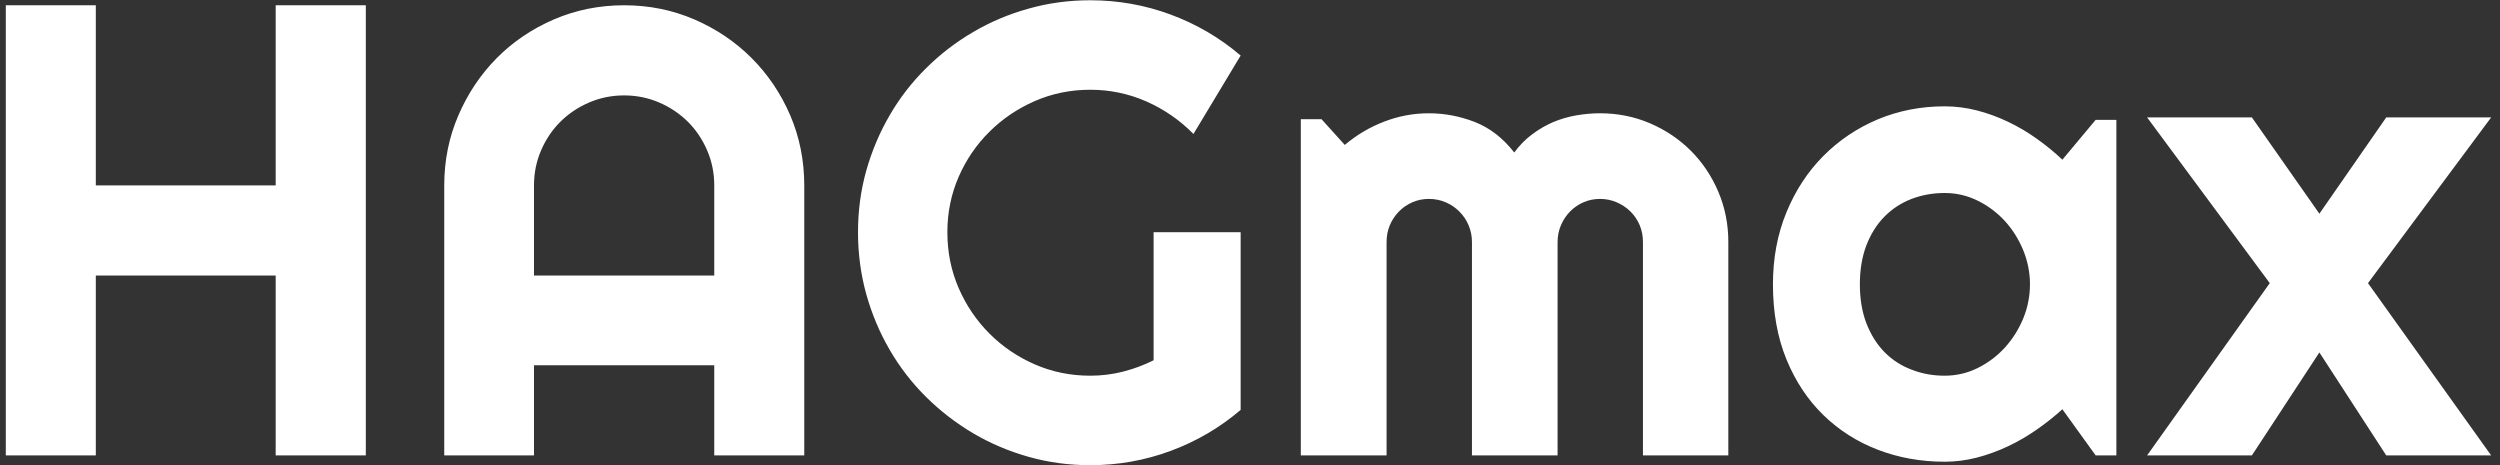 <svg xmlns="http://www.w3.org/2000/svg" version="1.1" xmlns:xlink="http://www.w3.org/1999/xlink" xmlns:svgjs="http://svgjs.dev/svgjs" width="1000" height="186" viewBox="0 0 1000 186"><rect x="0" y="0" width="1000" height="186" fill="#333333" stroke="none"/><g transform="matrix(1,0,0,1,-0.606,0.091)"><svg viewBox="0 0 396 74" data-background-color="#61777f" preserveAspectRatio="xMidYMid meet" height="186" width="1000" xmlns="http://www.w3.org/2000/svg" xmlns:xlink="http://www.w3.org/1999/xlink"><g id="tight-bounds" transform="matrix(1,0,0,1,0.24,-0.036)"><svg viewBox="0 0 395.52 74.072" height="74.072" width="395.52"><g><svg viewBox="0 0 395.52 74.072" height="74.072" width="395.52"><g><svg viewBox="0 0 395.52 74.072" height="74.072" width="395.52"><g id="textblocktransform"><svg viewBox="0 0 395.52 74.072" height="74.072" width="395.52" id="textblock"><g><svg viewBox="0 0 395.52 74.072" height="74.072" width="395.52"><g transform="matrix(1,0,0,1,0,0)"><svg width="395.52" viewBox="3.25 -35.4 193.3 36.16" height="74.072" data-palette-color="#ffffff"><g class="wordmark-text-0" data-fill-palette-color="primary" id="text-0"><path d="M10.25-13.99L10.25 0 3.25 0 3.25-35.01 10.25-35.01 10.25-21 24.24-21 24.24-35.01 31.25-35.01 31.25 0 24.24 0 24.24-13.99 10.25-13.99ZM44.33-13.99L58.35-13.99 58.35-21Q58.35-22.44 57.8-23.72 57.25-25 56.3-25.95 55.34-26.9 54.06-27.45 52.78-28 51.34-28L51.34-28Q49.9-28 48.62-27.45 47.34-26.9 46.38-25.95 45.43-25 44.88-23.72 44.33-22.44 44.33-21L44.33-21 44.33-13.99ZM65.35-21L65.35 0 58.35 0 58.35-7.01 44.33-7.01 44.33 0 37.35 0 37.35-21Q37.35-23.9 38.45-26.45 39.55-29 41.44-30.91 43.33-32.81 45.88-33.91 48.44-35.01 51.34-35.01L51.34-35.01Q54.25-35.01 56.8-33.91 59.35-32.81 61.25-30.91 63.16-29 64.26-26.45 65.35-23.9 65.35-21L65.35-21ZM99.29-17.36L99.29-3.54Q96.85-1.46 93.84-0.35 90.84 0.76 87.59 0.76L87.59 0.76Q85.1 0.76 82.8 0.11 80.49-0.54 78.49-1.72 76.48-2.91 74.82-4.55 73.16-6.2 71.99-8.22 70.82-10.23 70.17-12.55 69.53-14.87 69.53-17.36L69.53-17.36Q69.53-19.85 70.17-22.14 70.82-24.44 71.99-26.45 73.16-28.47 74.82-30.11 76.48-31.76 78.49-32.93 80.49-34.11 82.8-34.75 85.1-35.4 87.59-35.4L87.59-35.4Q90.84-35.4 93.84-34.29 96.85-33.18 99.29-31.1L99.29-31.1 95.62-25Q94.04-26.61 91.96-27.53 89.89-28.44 87.59-28.44L87.59-28.44Q85.3-28.44 83.28-27.56 81.27-26.68 79.76-25.18 78.24-23.68 77.36-21.67 76.48-19.65 76.48-17.36L76.48-17.36Q76.48-15.04 77.36-13.01 78.24-10.99 79.76-9.47 81.27-7.96 83.28-7.08 85.3-6.2 87.59-6.2L87.59-6.2Q88.91-6.2 90.16-6.52 91.4-6.84 92.52-7.4L92.52-7.4 92.52-17.36 99.29-17.36ZM137.22-16.6L137.22 0 130.58 0 130.58-16.6Q130.58-17.29 130.33-17.9 130.07-18.51 129.61-18.97 129.14-19.43 128.53-19.69 127.92-19.95 127.24-19.95L127.24-19.95Q126.56-19.95 125.96-19.69 125.36-19.43 124.91-18.97 124.46-18.51 124.2-17.9 123.94-17.29 123.94-16.6L123.94-16.6 123.94 0 117.28 0 117.28-16.6Q117.28-17.29 117.02-17.9 116.76-18.51 116.3-18.97 115.84-19.43 115.23-19.69 114.62-19.95 113.93-19.95L113.93-19.95Q113.25-19.95 112.65-19.69 112.05-19.43 111.6-18.97 111.15-18.51 110.89-17.9 110.64-17.29 110.64-16.6L110.64-16.6 110.64 0 103.97 0 103.97-26.15 105.58-26.15 107.39-24.15Q108.78-25.32 110.45-25.96 112.13-26.61 113.93-26.61L113.93-26.61Q115.76-26.61 117.51-25.93 119.26-25.24 120.57-23.56L120.57-23.56Q121.18-24.39 121.97-24.98 122.75-25.56 123.61-25.93 124.48-26.29 125.41-26.45 126.34-26.61 127.24-26.61L127.24-26.61Q129.31-26.61 131.13-25.83 132.95-25.05 134.31-23.69 135.66-22.34 136.44-20.51 137.22-18.68 137.22-16.6L137.22-16.6ZM167.4-26.1L167.4 0 165.79 0 163.2-3.59Q162.25-2.73 161.18-1.99 160.12-1.25 158.95-0.7 157.78-0.15 156.55 0.17 155.31 0.49 154.04 0.49L154.04 0.49Q151.28 0.49 148.85-0.44 146.43-1.37 144.61-3.14 142.79-4.91 141.74-7.47 140.69-10.03 140.69-13.31L140.69-13.31Q140.69-16.36 141.74-18.91 142.79-21.46 144.61-23.29 146.43-25.12 148.85-26.14 151.28-27.15 154.04-27.15L154.04-27.15Q155.31-27.15 156.56-26.83 157.8-26.51 158.97-25.95 160.15-25.39 161.21-24.63 162.27-23.88 163.2-23L163.2-23 165.79-26.1 167.4-26.1ZM160.68-13.31L160.68-13.31Q160.68-14.67 160.16-15.95 159.63-17.24 158.73-18.23 157.83-19.21 156.62-19.81 155.41-20.41 154.04-20.41L154.04-20.41Q152.68-20.41 151.47-19.95 150.26-19.48 149.37-18.58 148.48-17.68 147.96-16.35 147.45-15.01 147.45-13.31L147.45-13.31Q147.45-11.6 147.96-10.27 148.48-8.94 149.37-8.03 150.26-7.13 151.47-6.67 152.68-6.2 154.04-6.2L154.04-6.2Q155.41-6.2 156.62-6.8 157.83-7.4 158.73-8.39 159.63-9.38 160.16-10.66 160.68-11.94 160.68-13.31ZM186.97-13.4L196.55 0 188.39 0 183.19-8.01 177.94 0 169.79 0 179.33-13.4 169.79-26.29 177.94-26.29 183.19-18.8 188.39-26.29 196.55-26.29 186.97-13.4Z" fill="#ffffff" data-fill-palette-color="primary"></path></g></svg></g></svg></g></svg></g></svg></g></svg></g><defs></defs></svg><rect width="395.52" height="74.072" fill="none" stroke="none" visibility="hidden"></rect></g></svg></g></svg>